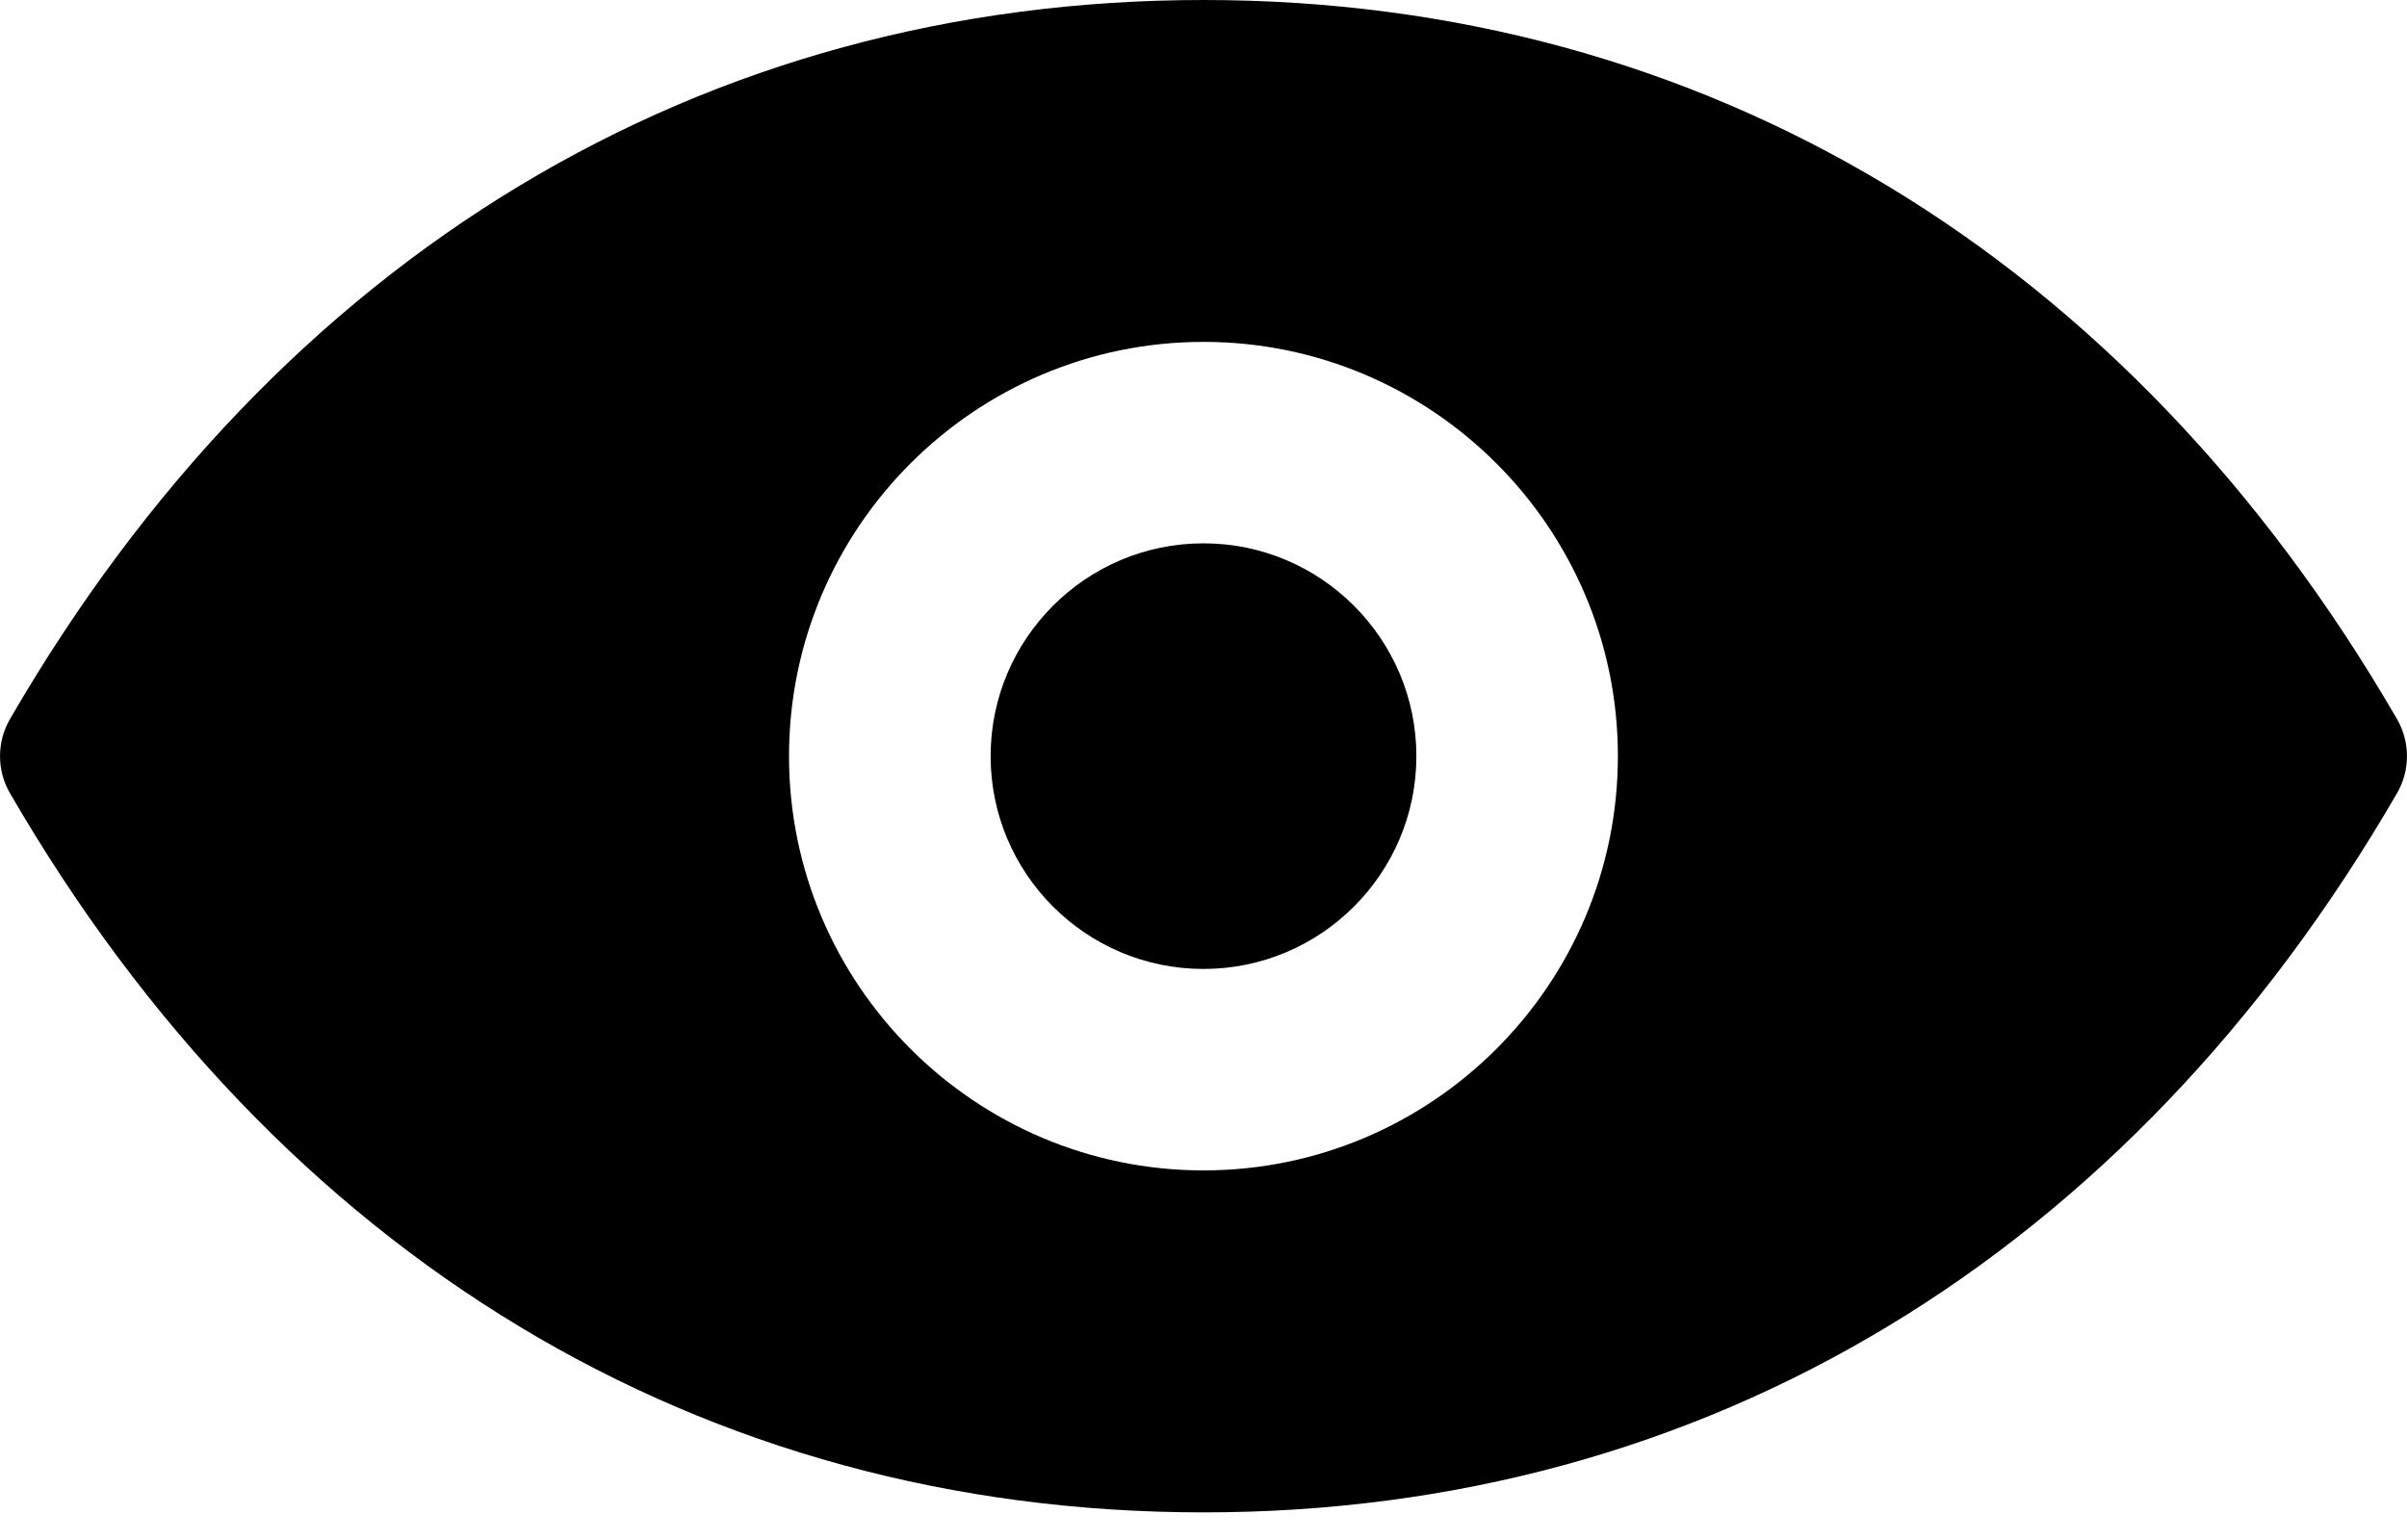 <?xml version="1.0" encoding="UTF-8" standalone="no"?>
<svg width="25px" height="16px" viewBox="0 0 25 16" version="1.1" xmlns="http://www.w3.org/2000/svg" xmlns:xlink="http://www.w3.org/1999/xlink" xmlns:sketch="http://www.bohemiancoding.com/sketch/ns">
    <!-- Generator: Sketch 3.3 (11970) - http://www.bohemiancoding.com/sketch -->
    <title>Shape</title>
    <desc>Created with Sketch.</desc>
    <defs></defs>
    <g id="Page-1" stroke="none" stroke-width="1" fill="none" fill-rule="evenodd" sketch:type="MSPage">
        <path d="M12.5,5.645 C11.28,5.645 10.289,6.637 10.289,7.856 C10.289,9.076 11.28,10.067 12.5,10.067 C13.719,10.067 14.711,9.076 14.711,7.856 C14.711,6.637 13.719,5.645 12.5,5.645 L12.5,5.645 Z M24.897,7.472 C22.104,2.654 17.702,3.55271368e-15 12.5,3.55271368e-15 C7.297,3.55271368e-15 2.895,2.653 0.103,7.472 C-0.034,7.71 -0.034,8.003 0.103,8.24 C2.895,13.058 7.297,15.713 12.5,15.713 C17.702,15.713 22.105,13.059 24.897,8.24 C25.034,8.003 25.034,7.71 24.897,7.472 L24.897,7.472 Z M12.5,12.16 C10.127,12.16 8.195,10.23 8.195,7.856 C8.195,5.483 10.126,3.552 12.5,3.552 C14.873,3.552 16.804,5.483 16.804,7.856 C16.804,10.23 14.873,12.16 12.5,12.16 L12.5,12.16 Z" id="Shape" fill="#000000" sketch:type="MSShapeGroup"></path>
    </g>
</svg>
